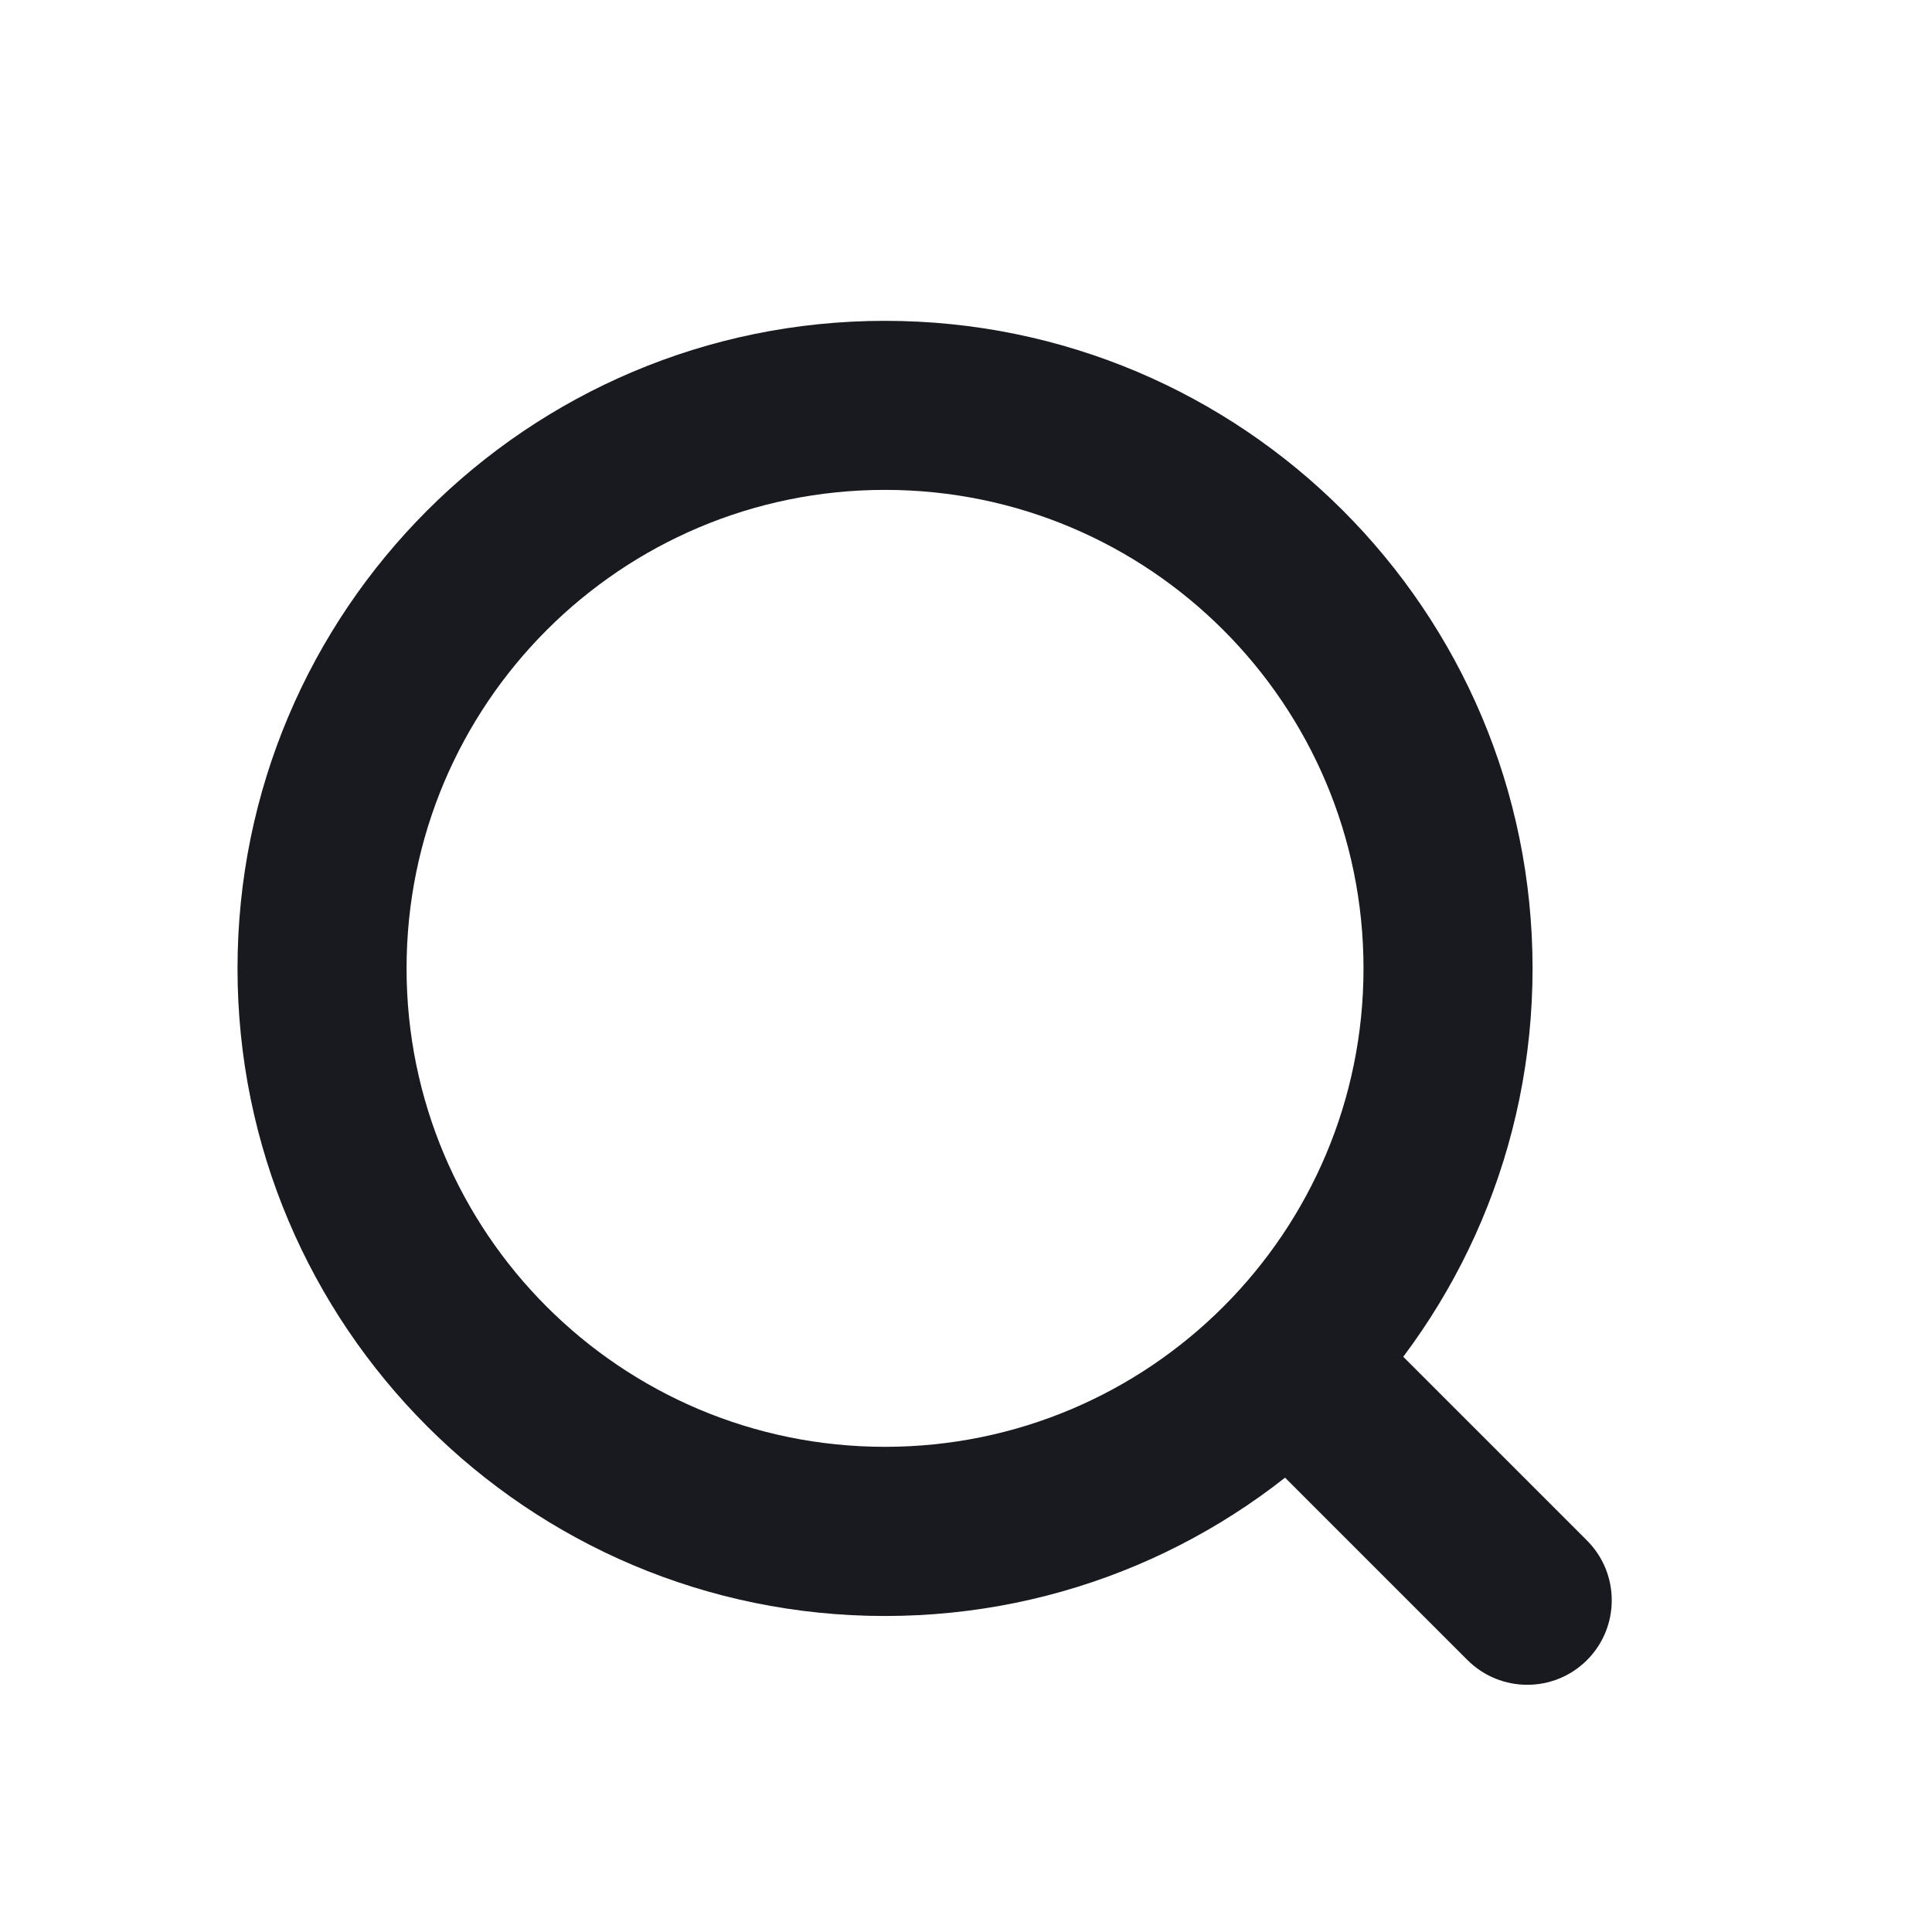 <svg width="20" height="20" viewBox="0 0 16 16" fill="none"
    xmlns="http://www.w3.org/2000/svg">
    <g id="Frame 1116605302">
        <g id="Vector">
            <path fill-rule="evenodd" clip-rule="evenodd" d="M7.329 4.057C5.141 4.057 3.367 5.832 3.367 8.02C3.367 10.208 5.141 11.982 7.329 11.982C9.518 11.982 11.292 10.208 11.292 8.02C11.292 5.832 9.518 4.057 7.329 4.057ZM1.967 8.02C1.967 5.058 4.368 2.657 7.329 2.657C10.291 2.657 12.692 5.058 12.692 8.02C12.692 10.982 10.291 13.383 7.329 13.383C4.368 13.383 1.967 10.982 1.967 8.02Z" fill="#181A1F"></path>
            <path fill-rule="evenodd" clip-rule="evenodd" d="M10.204 10.809C10.477 10.536 10.921 10.536 11.194 10.809L13.143 12.758C13.416 13.031 13.416 13.475 13.143 13.748C12.87 14.021 12.427 14.021 12.153 13.748L10.204 11.799C9.931 11.526 9.931 11.083 10.204 10.809Z" fill="#181A1F"></path>
        </g>
    </g>
</svg>
